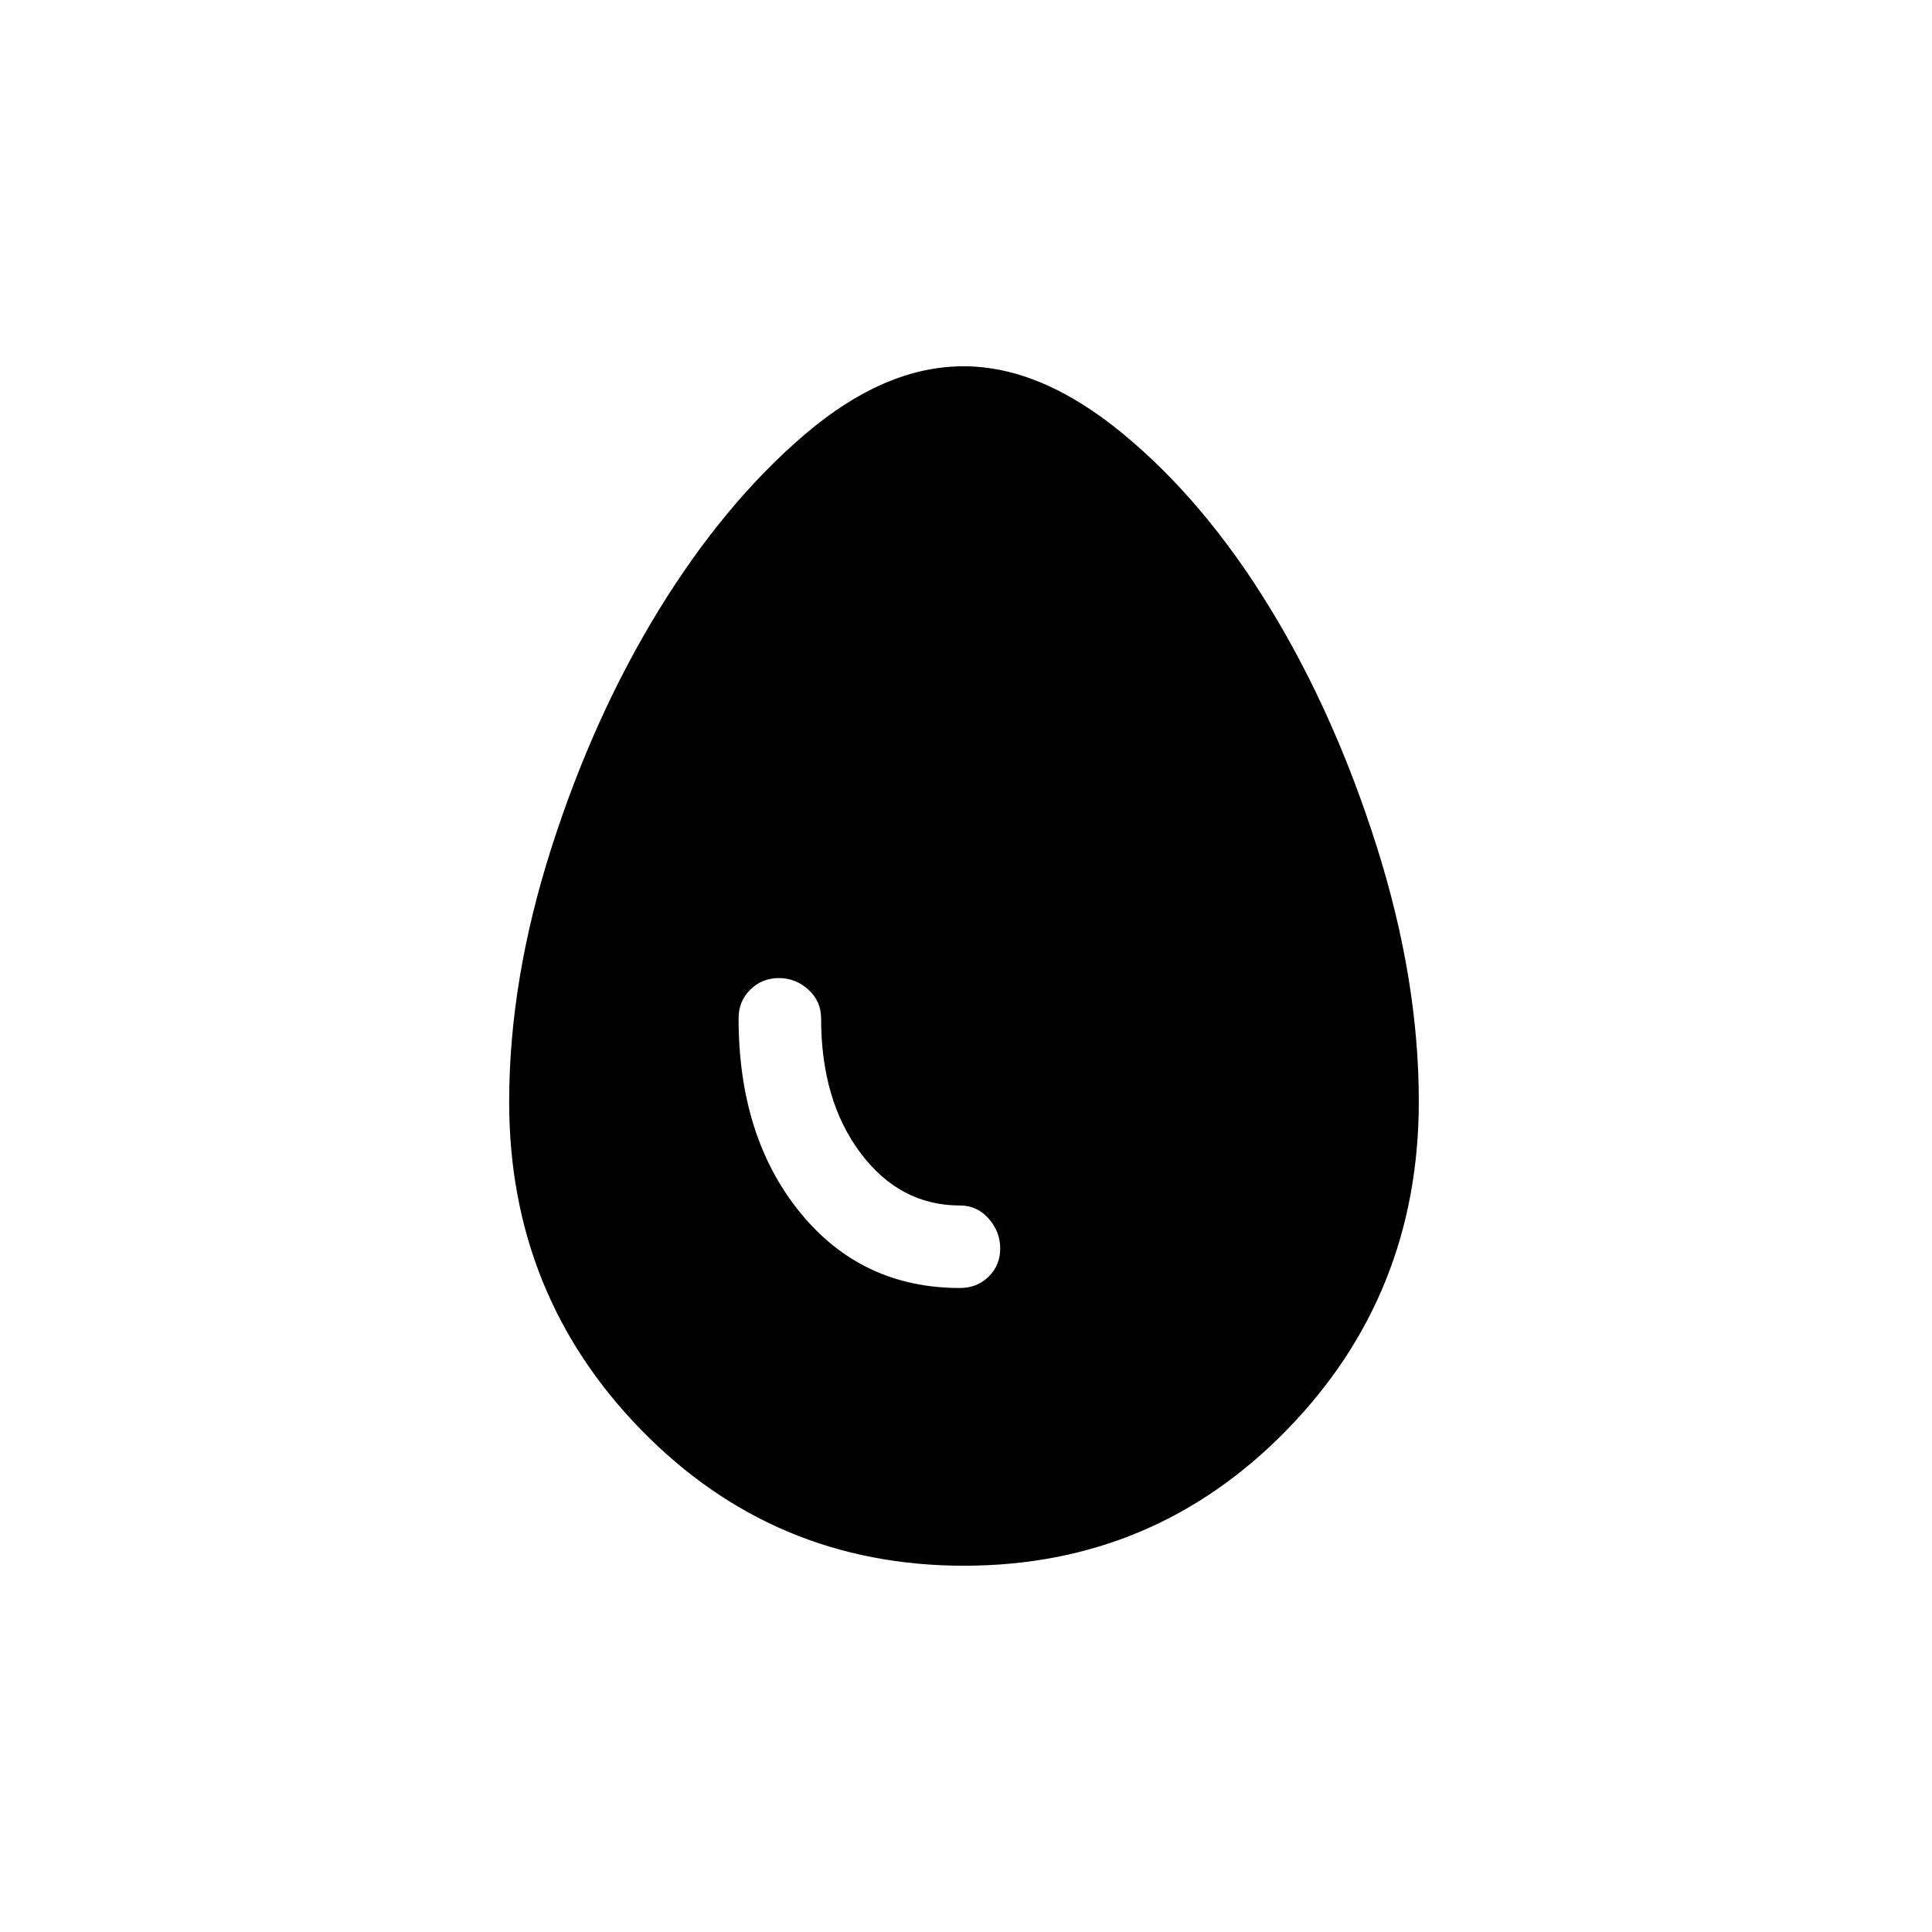 <svg xmlns="http://www.w3.org/2000/svg" height="20" viewBox="0 -960 960 960" width="20"><path d="M479-182q-94.43 0-160.22-67.3Q253-316.61 253-412.48q0-60.52 20.95-126.06 20.96-65.54 53.5-118.5Q360-710 399.75-744q39.75-34 78.99-34 38.58 0 79.13 33.43 40.56 33.43 72.92 86.26 32.35 52.82 53.28 118.87Q705-473.39 705-412.7q0 96.13-65.78 163.42Q573.44-182 479-182Zm-2-138q8.5 0 14.25-5.65t5.75-14q0-8.35-5.75-14.85T477-361q-29.83 0-49.42-26.08Q408-413.17 408-454q0-8.5-6.32-14.25Q395.35-474 387-474t-14.18 5.75Q367-462.5 367-454q0 58.91 30.54 96.46Q428.09-320 477-320Z"/></svg>